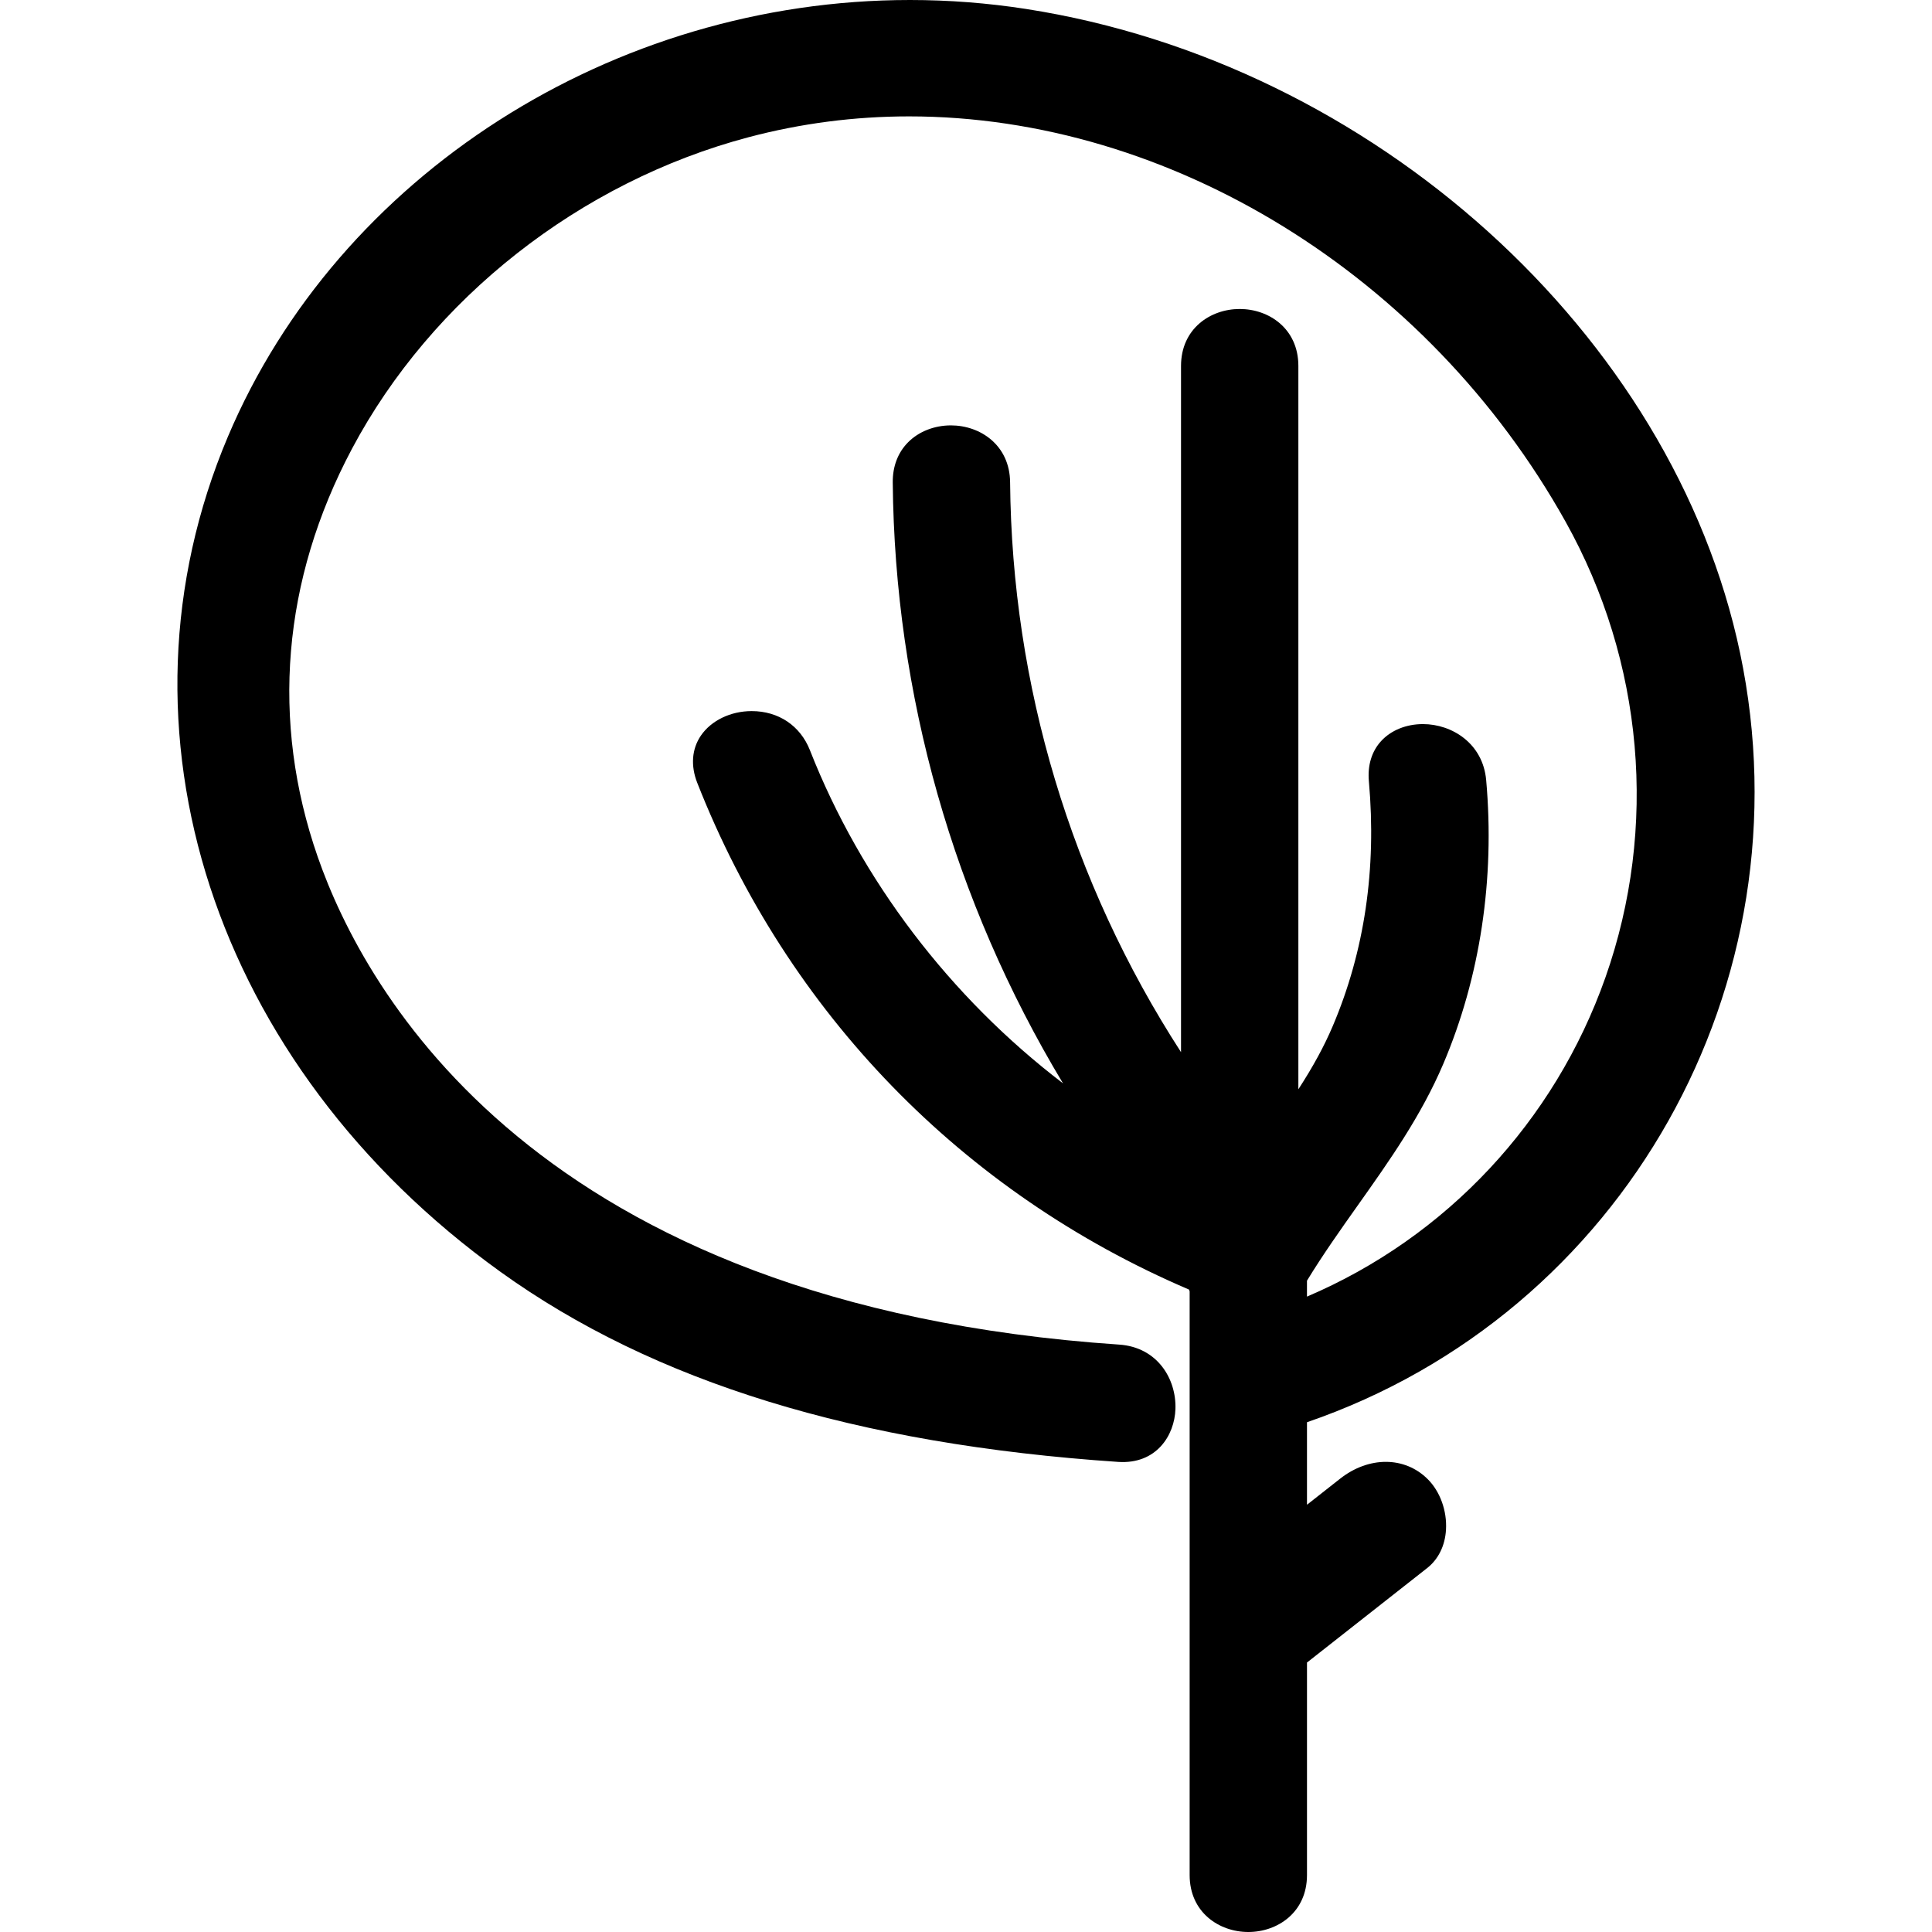 <?xml version="1.0" encoding="iso-8859-1"?>
<!-- Generator: Adobe Illustrator 16.0.0, SVG Export Plug-In . SVG Version: 6.00 Build 0)  -->
<!DOCTYPE svg PUBLIC "-//W3C//DTD SVG 1.1//EN" "http://www.w3.org/Graphics/SVG/1.1/DTD/svg11.dtd">
<svg version="1.1" id="Capa_1" xmlns="http://www.w3.org/2000/svg" xmlns:xlink="http://www.w3.org/1999/xlink" x="0px" y="0px"
	 width="568.311px" height="568.311px" viewBox="0 0 568.311 568.311" style="enable-background:new 0 0 568.311 568.311;"
	 xml:space="preserve">
<g>
	<g>
		<path d="M511.861,192.103C492.134,98.177,403.802,18.495,301.827,2.636C290.594,0.89,279.106,0,267.674,0
			C180.186,0,99.557,51.612,67.044,128.434c-36.488,86.215-4.284,184.931,80.131,245.654
			c45.088,32.432,104.546,50.734,181.768,55.943c11.154,0.727,16.557-7.719,16.821-15.557c0.298-8.842-5.287-18.188-16.548-18.951
			C157.477,383.916,107.142,291.35,93.47,252.087c-13.913-39.963-10.44-81.474,10.045-120.038
			c23.513-44.272,67.128-78.544,116.668-91.682c15.341-4.068,31.224-6.132,47.209-6.132c76.834,0,152.633,46.785,193.11,119.189
			c22.999,41.143,27.282,90.017,11.746,134.097c-14.933,42.375-46.834,76.436-87.794,93.885v-4.68
			c4.688-7.682,9.947-15.104,15.039-22.289c9.123-12.873,18.556-26.189,25.067-41.502c10.841-25.496,15.202-54.361,12.607-83.472
			c-0.963-10.812-10.086-16.467-18.601-16.467c-4.912,0-9.396,1.819-12.301,4.998c-2.774,3.035-4.02,7.124-3.599,11.828
			c2.297,25.786-1.277,50.013-10.629,72.004c-2.521,5.92-5.72,11.82-10.114,18.596V107.647c0-11.004-8.683-16.757-17.259-16.757
			s-17.258,5.753-17.258,16.757V309.5c-32.375-50.061-49.735-107.866-50.278-167.626c-0.098-10.988-8.829-16.745-17.4-16.745
			c-4.884,0-9.482,1.812-12.615,4.978c-2.991,3.015-4.549,7.1-4.504,11.808c0.567,62.318,17.846,123.204,50.074,176.753
			c-33.183-25.328-59.421-59.78-74.436-97.985c-2.832-7.209-9.237-11.51-17.132-11.51c-6.189,0-11.914,2.767-14.953,7.222
			c-2.664,3.913-3.043,8.841-1.065,13.872c26.585,67.633,77.94,120.54,144.66,149.071c0.058,0.18,0.119,0.359,0.184,0.535v171.678
			c0,11.004,8.683,16.76,17.259,16.76c8.58,0,17.259-5.756,17.259-16.76v-62.506l35.357-27.793c3.288-2.586,5.255-6.58,5.532-11.256
			c0.33-5.541-1.718-11.24-5.354-14.873c-6.817-6.816-17.409-6.748-25.781-0.162l-9.755,7.67v-24.271
			C477.582,386.4,532.302,289.406,511.861,192.103z"/>
	</g>
</g>
<g>
</g>
<g>
</g>
<g>
</g>
<g>
</g>
<g>
</g>
<g>
</g>
<g>
</g>
<g>
</g>
<g>
</g>
<g>
</g>
<g>
</g>
<g>
</g>
<g>
</g>
<g>
</g>
<g>
</g>
</svg>
